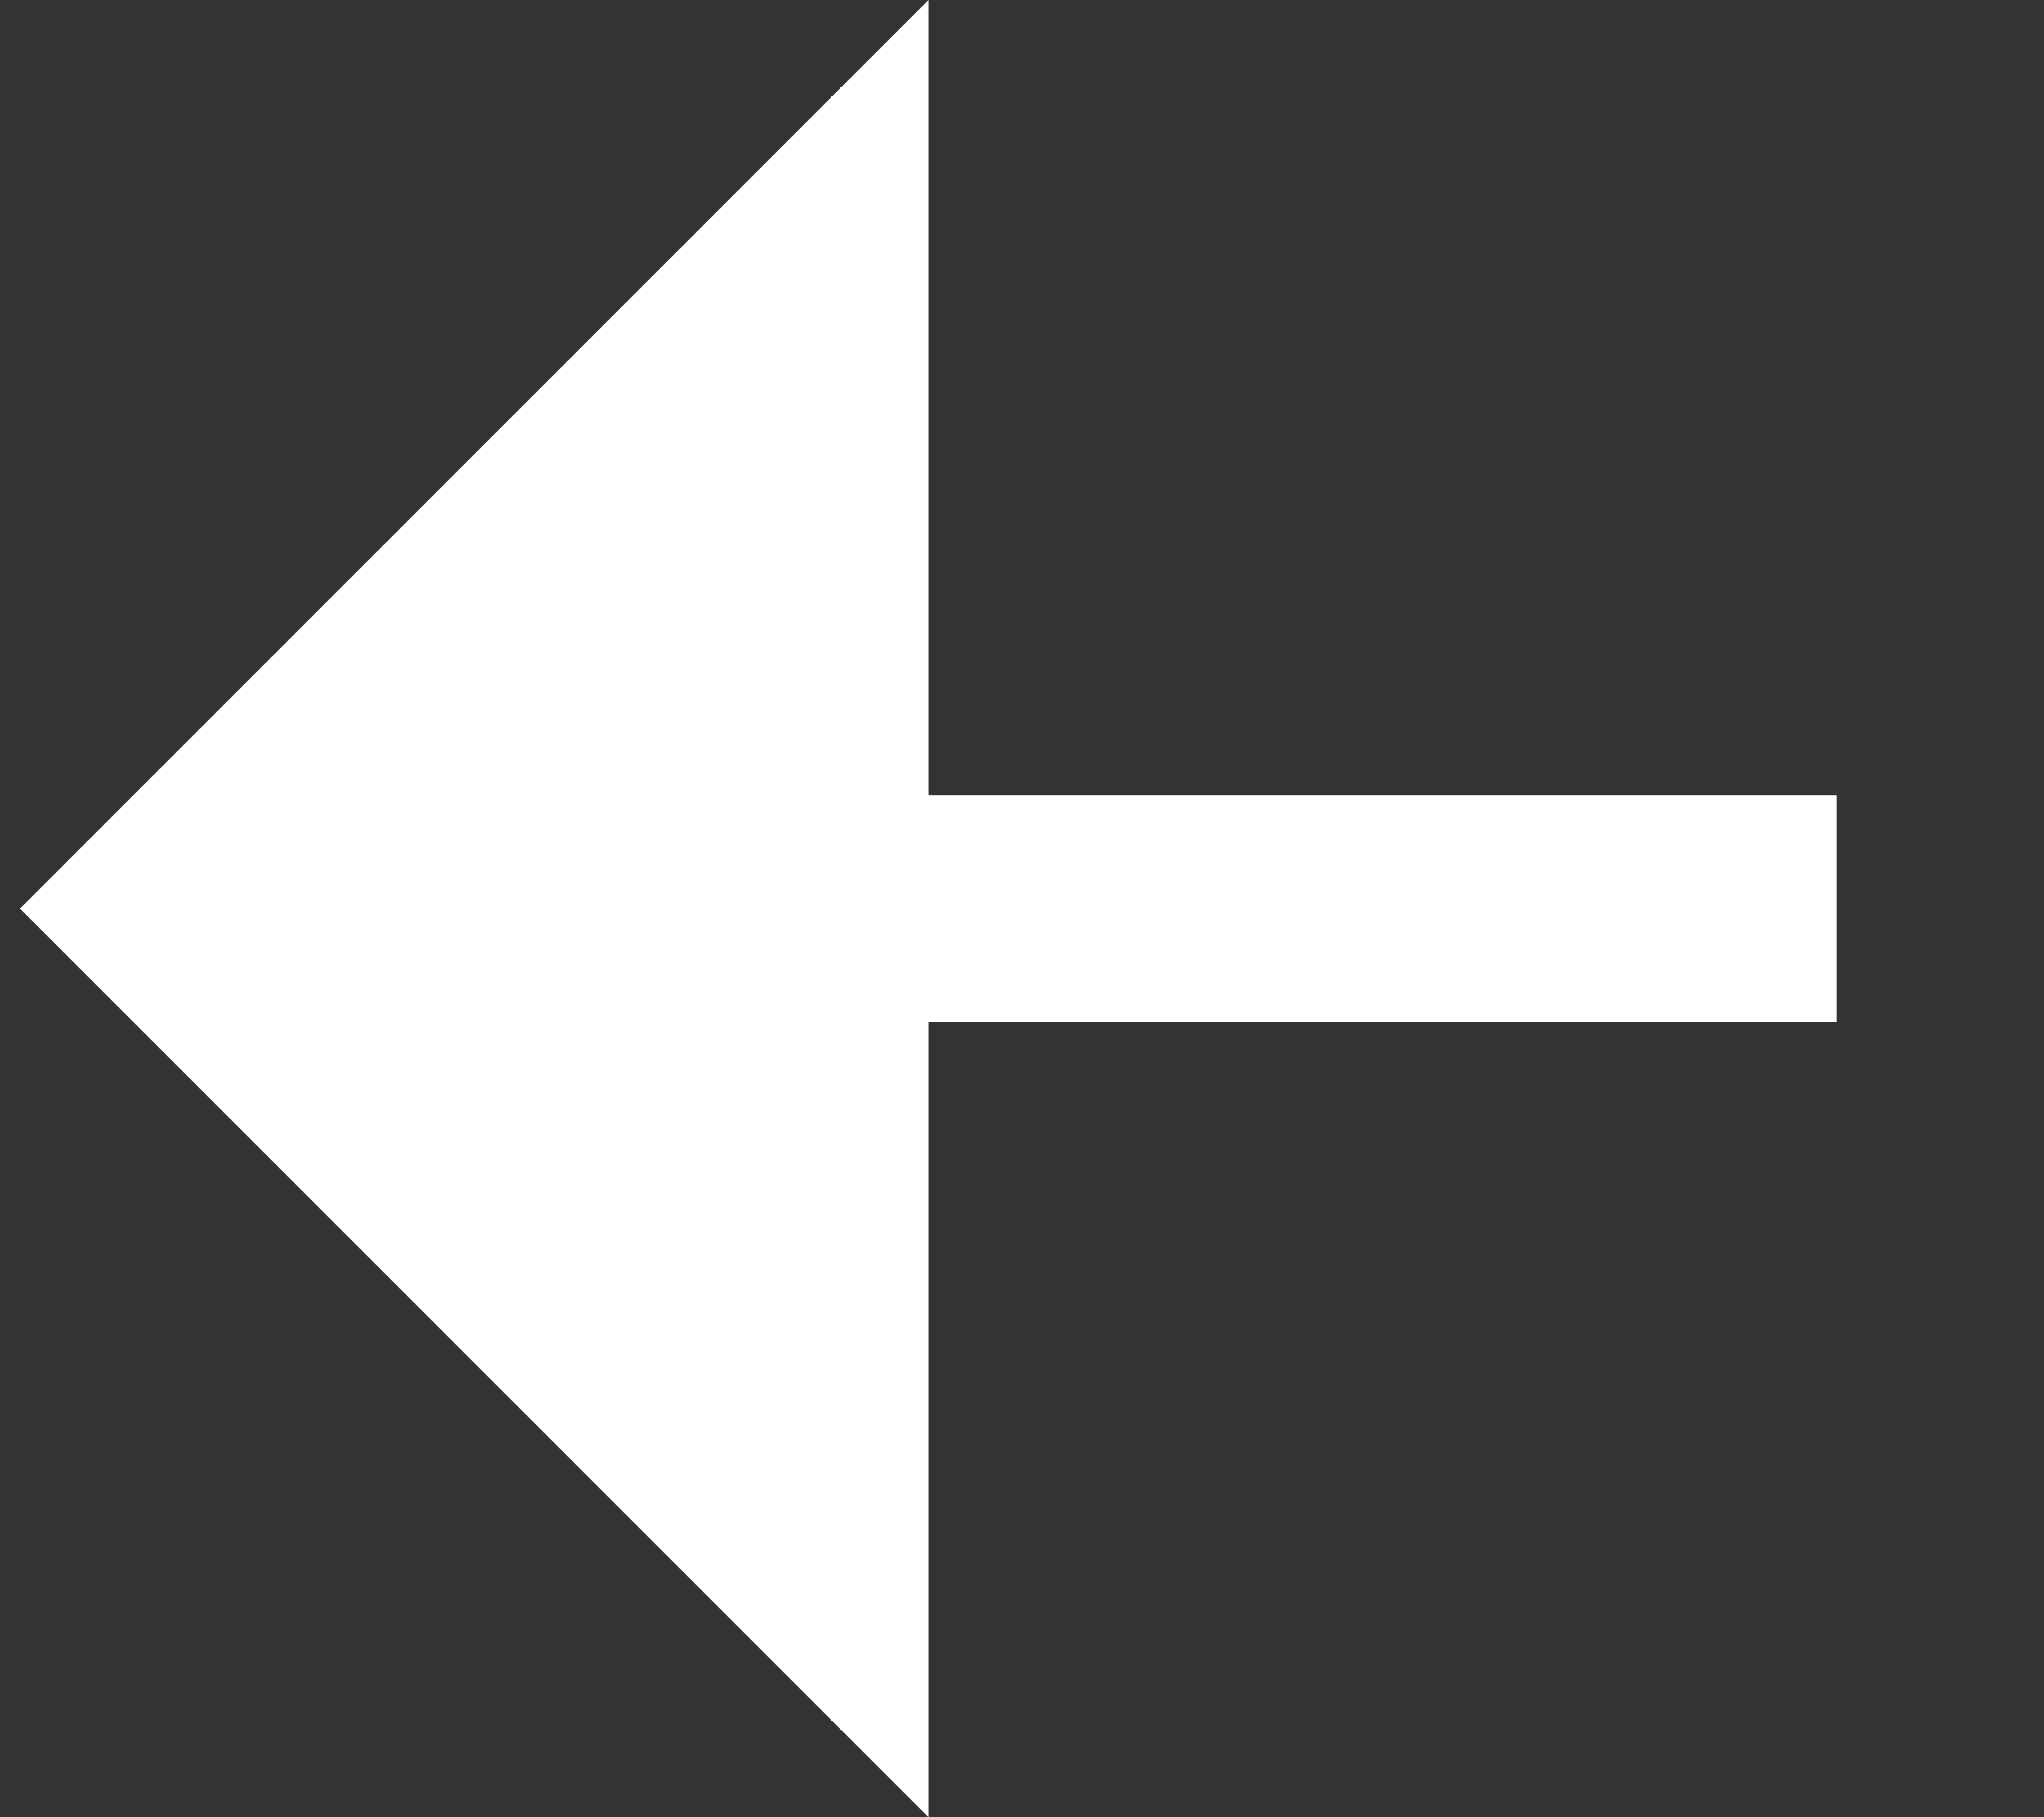 <svg width="9" height="8" viewBox="0 0 9 8" fill="none" xmlns="http://www.w3.org/2000/svg">
<rect x="0" y="0" width="9" height="8" fill="#333333" stroke="none"/>
<path d="M4.088 4.5H8.088V3.5H4.088V0L0.088 4L4.088 8V4.5Z" fill="white"/>
</svg>

